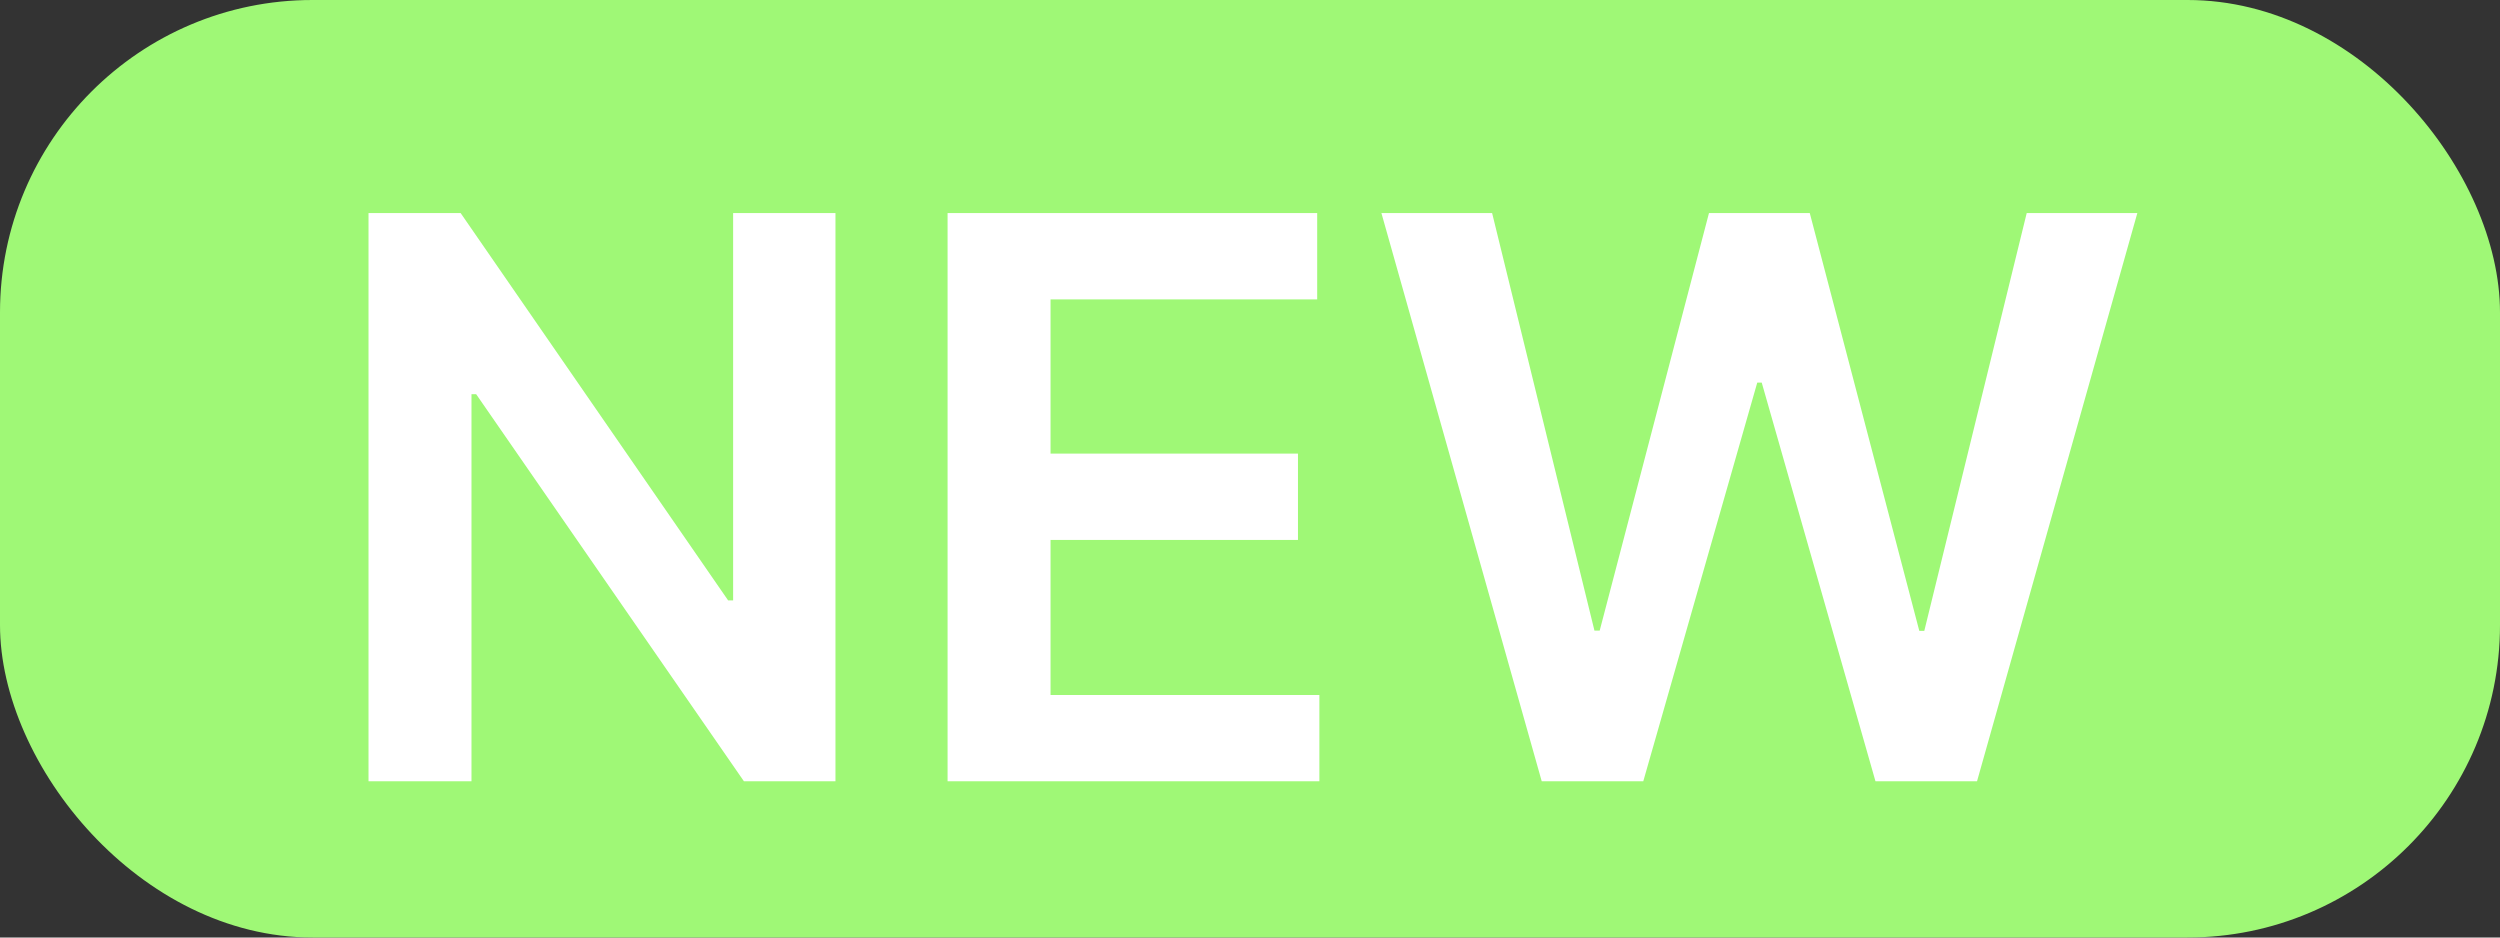 <svg width="32" height="12" viewBox="0 0 32 12" fill="none" xmlns="http://www.w3.org/2000/svg">
<rect x="0" y="0" width="32" height="12" fill="#333333" stroke="none"/>
<rect width="32" height="12" rx="4" fill="#9FF876"/>
<path d="M10.694 2.727V10H9.522L6.095 5.046H6.035V10H4.717V2.727H5.896L9.32 7.685H9.384V2.727H10.694ZM12.129 10V2.727H16.86V3.832H13.447V5.806H16.614V6.911H13.447V8.896H16.888V10H12.129ZM19.734 10L17.682 2.727H19.099L20.409 8.072H20.476L21.875 2.727H23.165L24.567 8.075H24.631L25.942 2.727H27.358L25.306 10H24.006L22.55 4.897H22.493L21.034 10H19.734Z" fill="white"/>
</svg>
